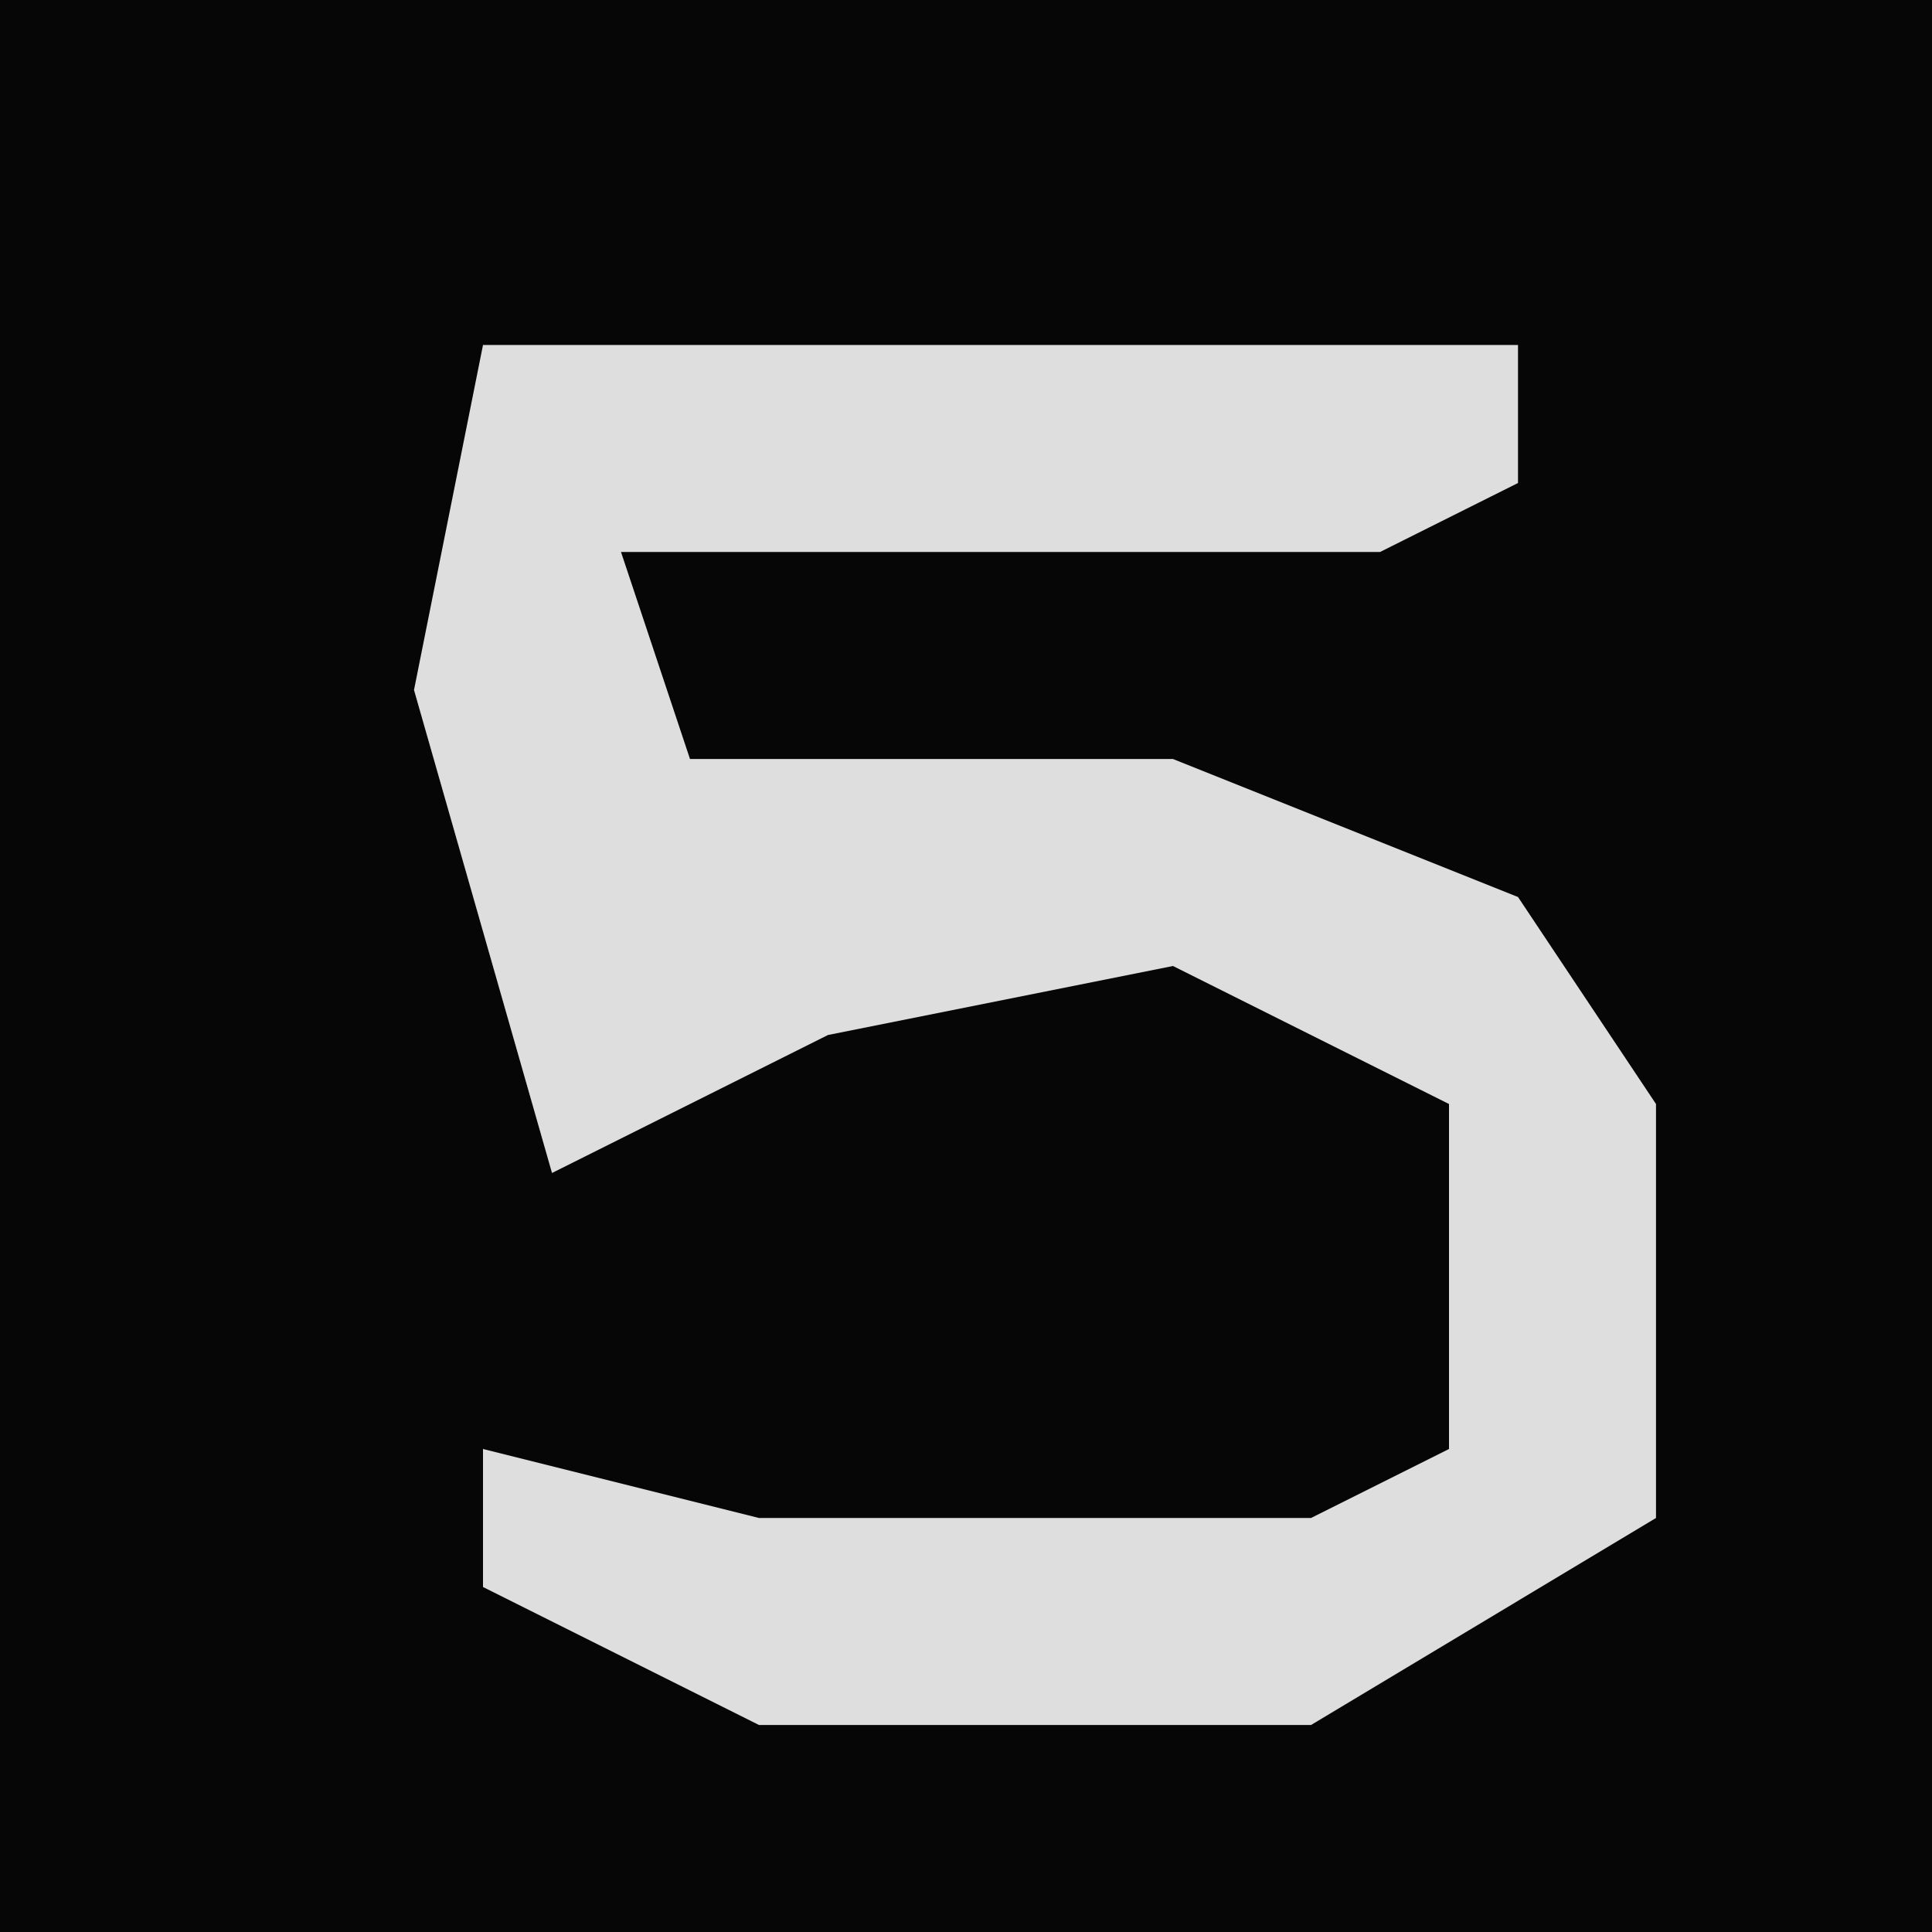 <?xml version="1.0" encoding="UTF-8"?>
<svg version="1.1" xmlns="http://www.w3.org/2000/svg" width="28" height="28">
<path d="M0,0 L28,0 L28,28 L0,28 Z " fill="#060606" transform="translate(0,0)"/>
<path d="M0,0 L15,0 L15,2 L13,3 L2,3 L3,6 L10,6 L15,8 L17,11 L17,17 L12,20 L4,20 L0,18 L0,16 L4,17 L12,17 L14,16 L14,11 L10,9 L5,10 L1,12 L-1,5 Z " fill="#DEDEDE" transform="translate(7,5)"/>
</svg>
